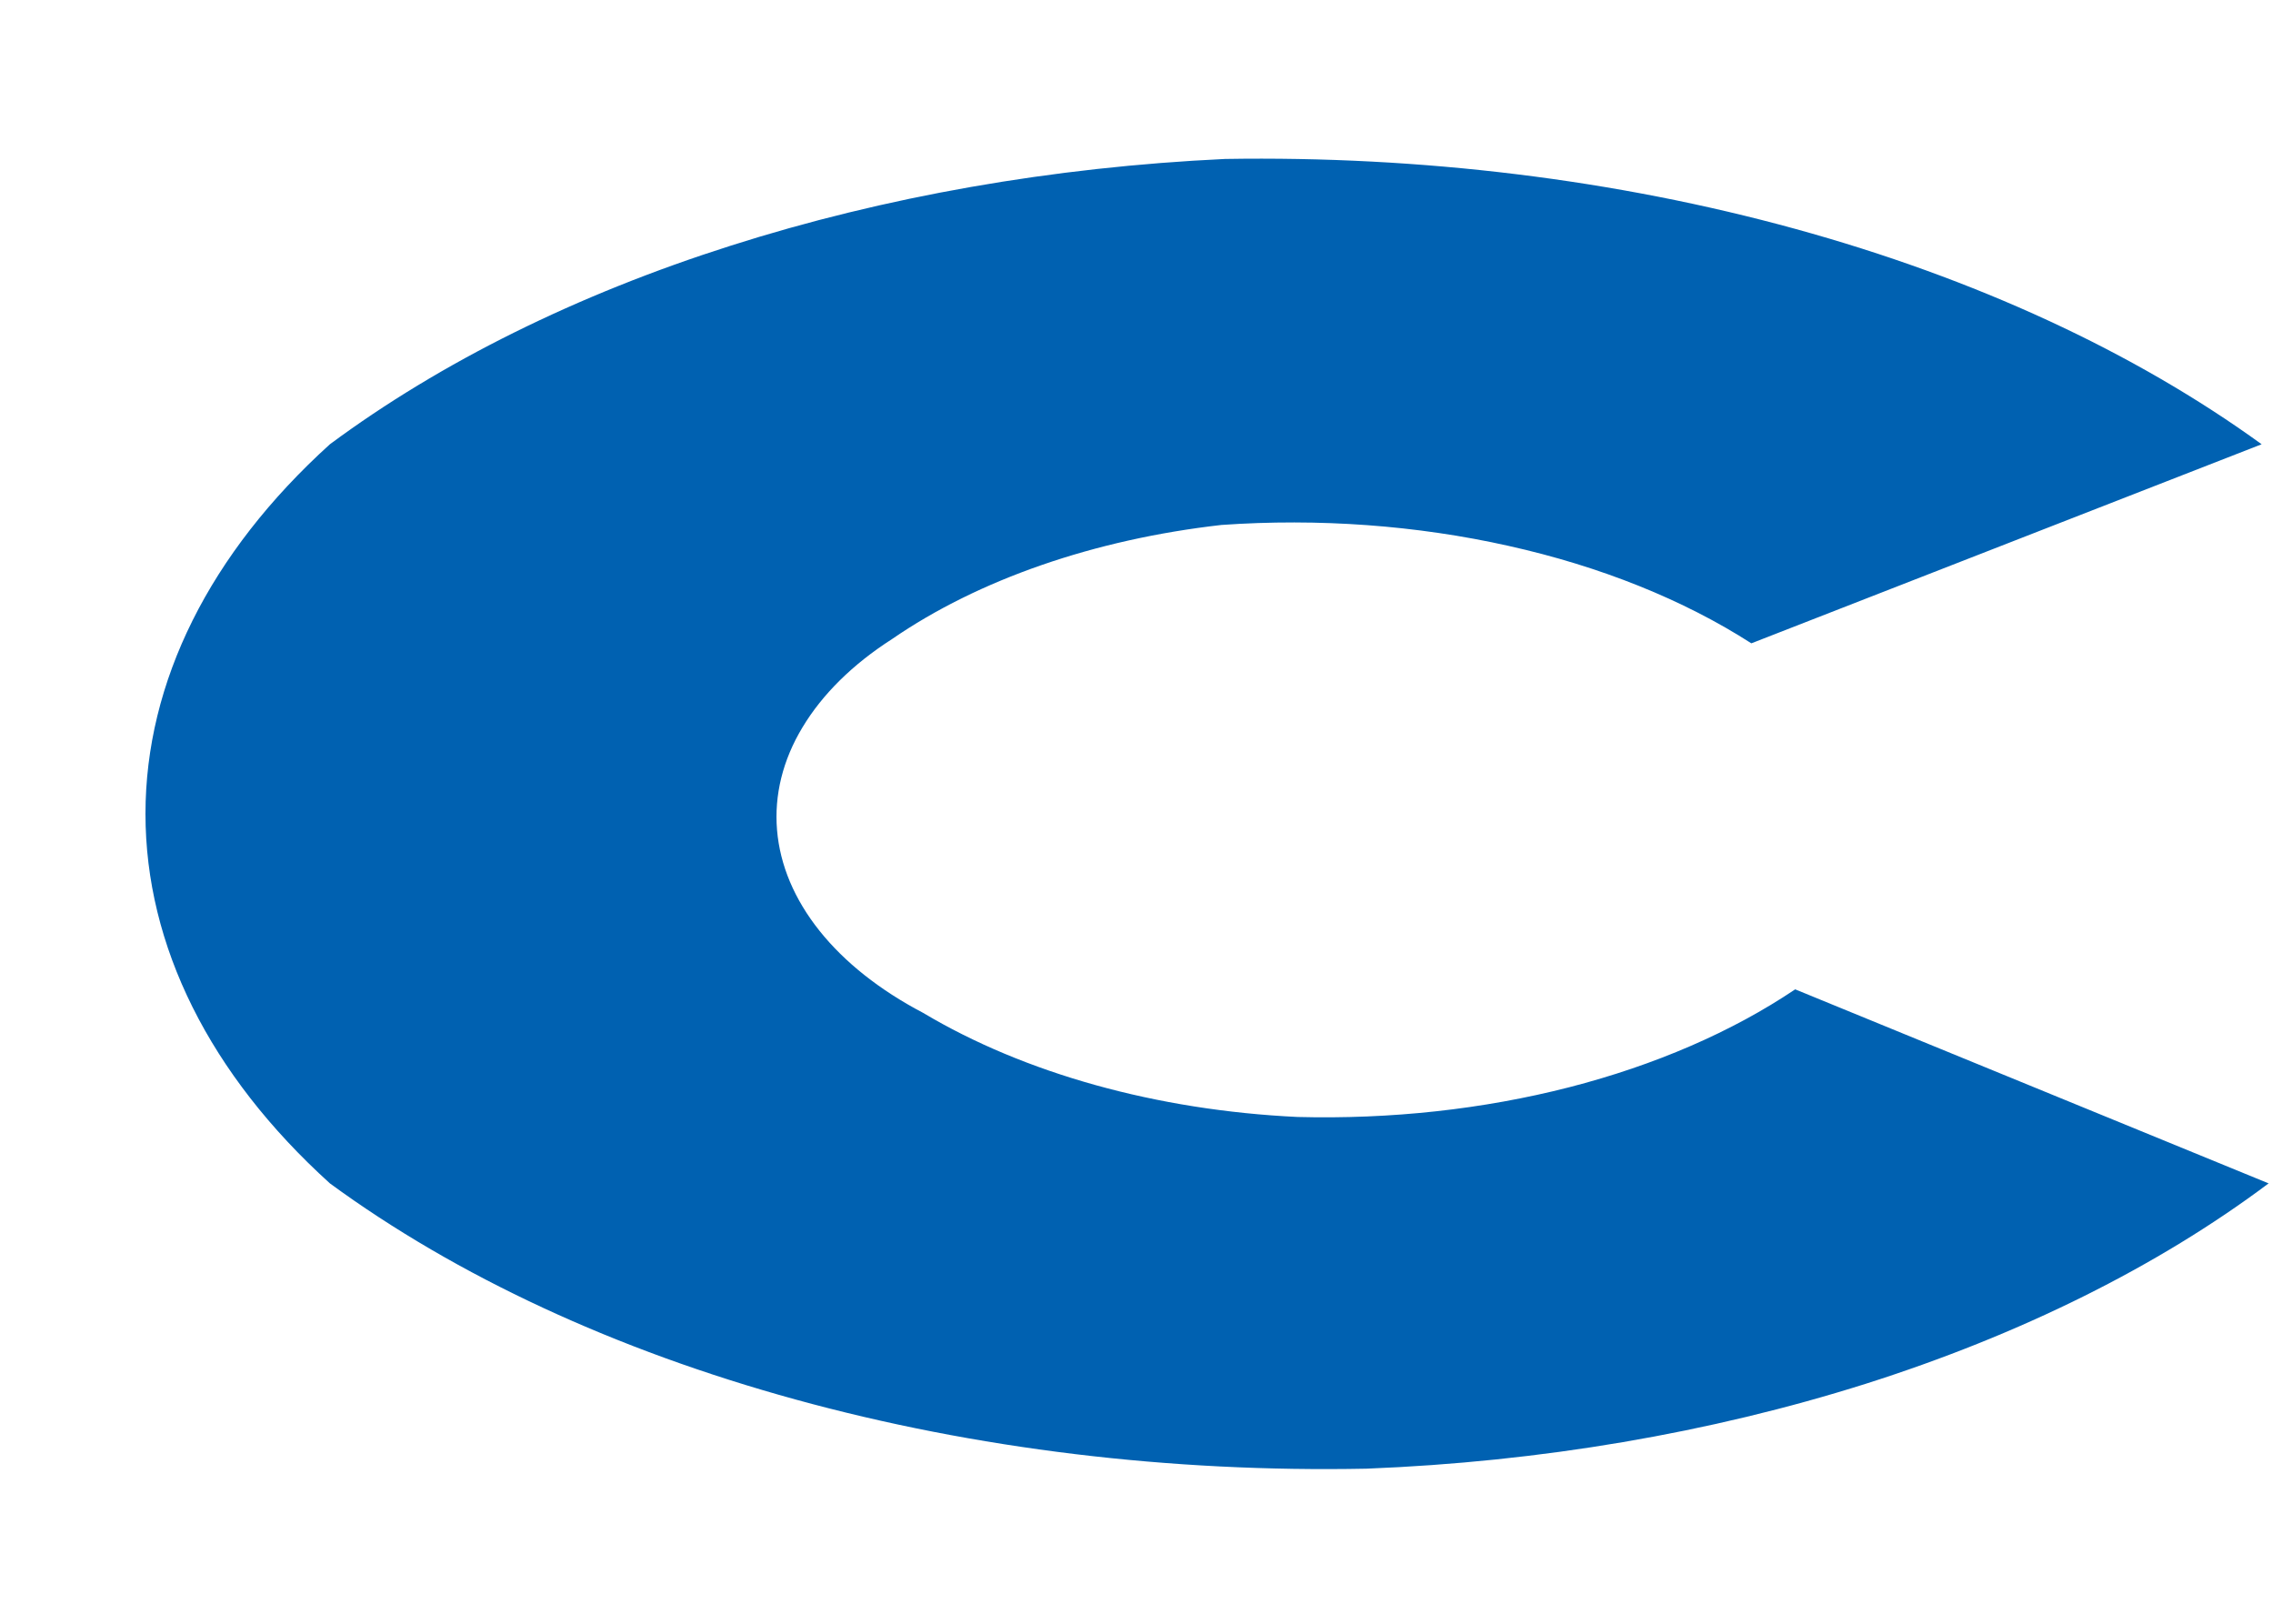 <?xml version="1.0" encoding="UTF-8" standalone="no"?><svg width='14' height='10' viewBox='0 0 14 10' fill='none' xmlns='http://www.w3.org/2000/svg'>
<path d='M10.787 3.962L13.93 2.736C13.145 2.167 12.164 1.714 11.059 1.41C9.954 1.106 8.753 0.959 7.545 0.979C6.483 1.029 5.448 1.211 4.501 1.513C3.554 1.814 2.715 2.23 2.032 2.736C1.291 3.407 0.896 4.2 0.896 5.012C0.896 5.824 1.291 6.617 2.032 7.288C2.813 7.86 3.794 8.315 4.9 8.619C6.005 8.923 7.208 9.069 8.417 9.045C9.488 9.003 10.533 8.825 11.489 8.523C12.444 8.22 13.29 7.8 13.973 7.288L11.057 6.093C10.669 6.354 10.194 6.56 9.665 6.696C9.135 6.832 8.564 6.894 7.992 6.879C7.126 6.838 6.311 6.611 5.686 6.238C5.419 6.098 5.202 5.926 5.048 5.733C4.893 5.539 4.804 5.328 4.786 5.112C4.768 4.897 4.821 4.681 4.943 4.479C5.065 4.276 5.252 4.091 5.494 3.936C6.027 3.569 6.74 3.322 7.523 3.233C8.121 3.191 8.726 3.235 9.292 3.362C9.858 3.488 10.37 3.694 10.787 3.962Z' fill='#0061B1'/>
</svg>
